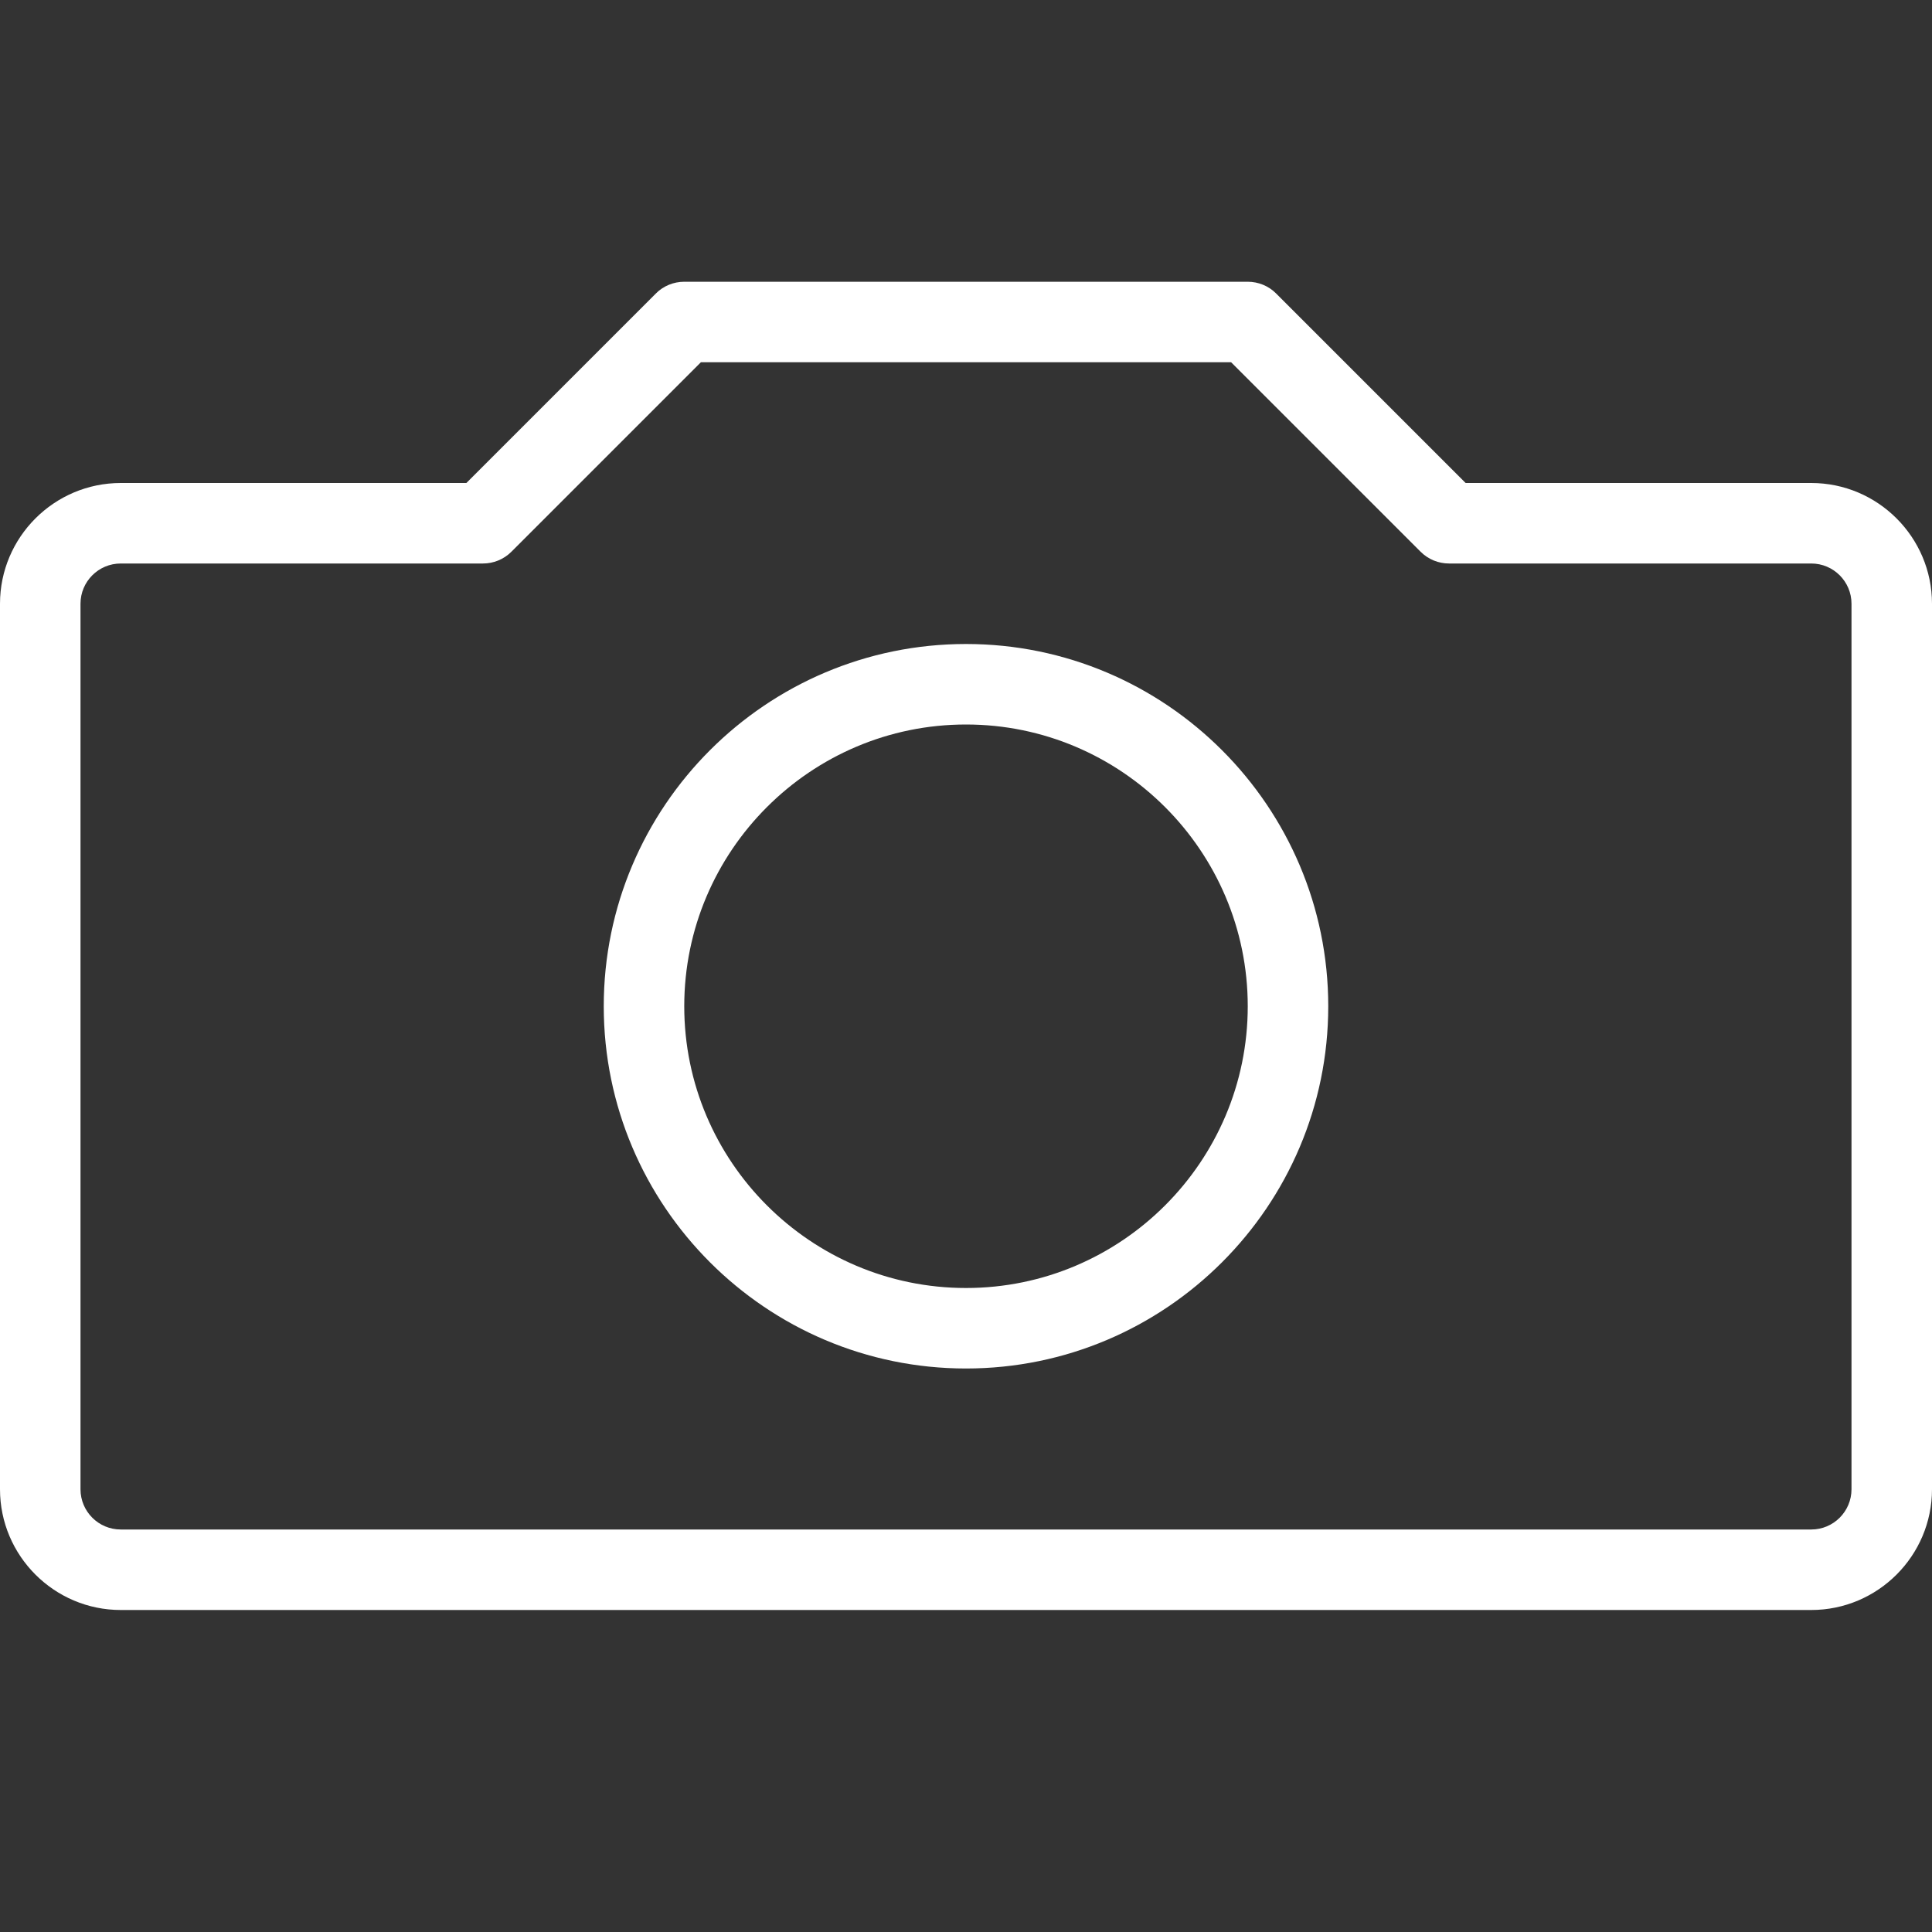 <svg xmlns="http://www.w3.org/2000/svg" width="18" height="18" viewBox="0 0 18 18" fill="none">
  <rect x="0" y="0" width="18" height="18" fill="#333333" stroke="none"/>
  <path d="M16.875 4.5H13.655L11.89 2.735C11.82 2.664 11.724 2.625 11.625 2.625H6.375C6.276 2.625 6.18 2.664 6.11 2.735L4.345 4.5H1.125C0.505 4.5 0 5.005 0 5.625V13.875C0 14.495 0.505 15 1.125 15H16.875C17.495 15 18 14.495 18 13.875V5.625C18 5.005 17.495 4.5 16.875 4.5ZM17.25 13.875C17.25 14.082 17.082 14.25 16.875 14.25H1.125C0.918 14.25 0.75 14.082 0.75 13.875V5.625C0.75 5.418 0.918 5.25 1.125 5.25H4.5C4.596 5.25 4.692 5.213 4.765 5.14L6.53 3.375H11.47L13.235 5.14C13.308 5.213 13.404 5.25 13.5 5.25H16.875C17.082 5.25 17.25 5.418 17.25 5.625V13.875Z" fill="white"/>
  <path d="M9 6C7.139 6 5.625 7.514 5.625 9.375C5.625 11.236 7.139 12.75 9 12.75C10.861 12.75 12.375 11.236 12.375 9.375C12.375 7.514 10.861 6 9 6ZM9 12C7.553 12 6.375 10.822 6.375 9.375C6.375 7.928 7.553 6.75 9 6.75C10.447 6.75 11.625 7.928 11.625 9.375C11.625 10.822 10.447 12 9 12Z" fill="white"/>
</svg>